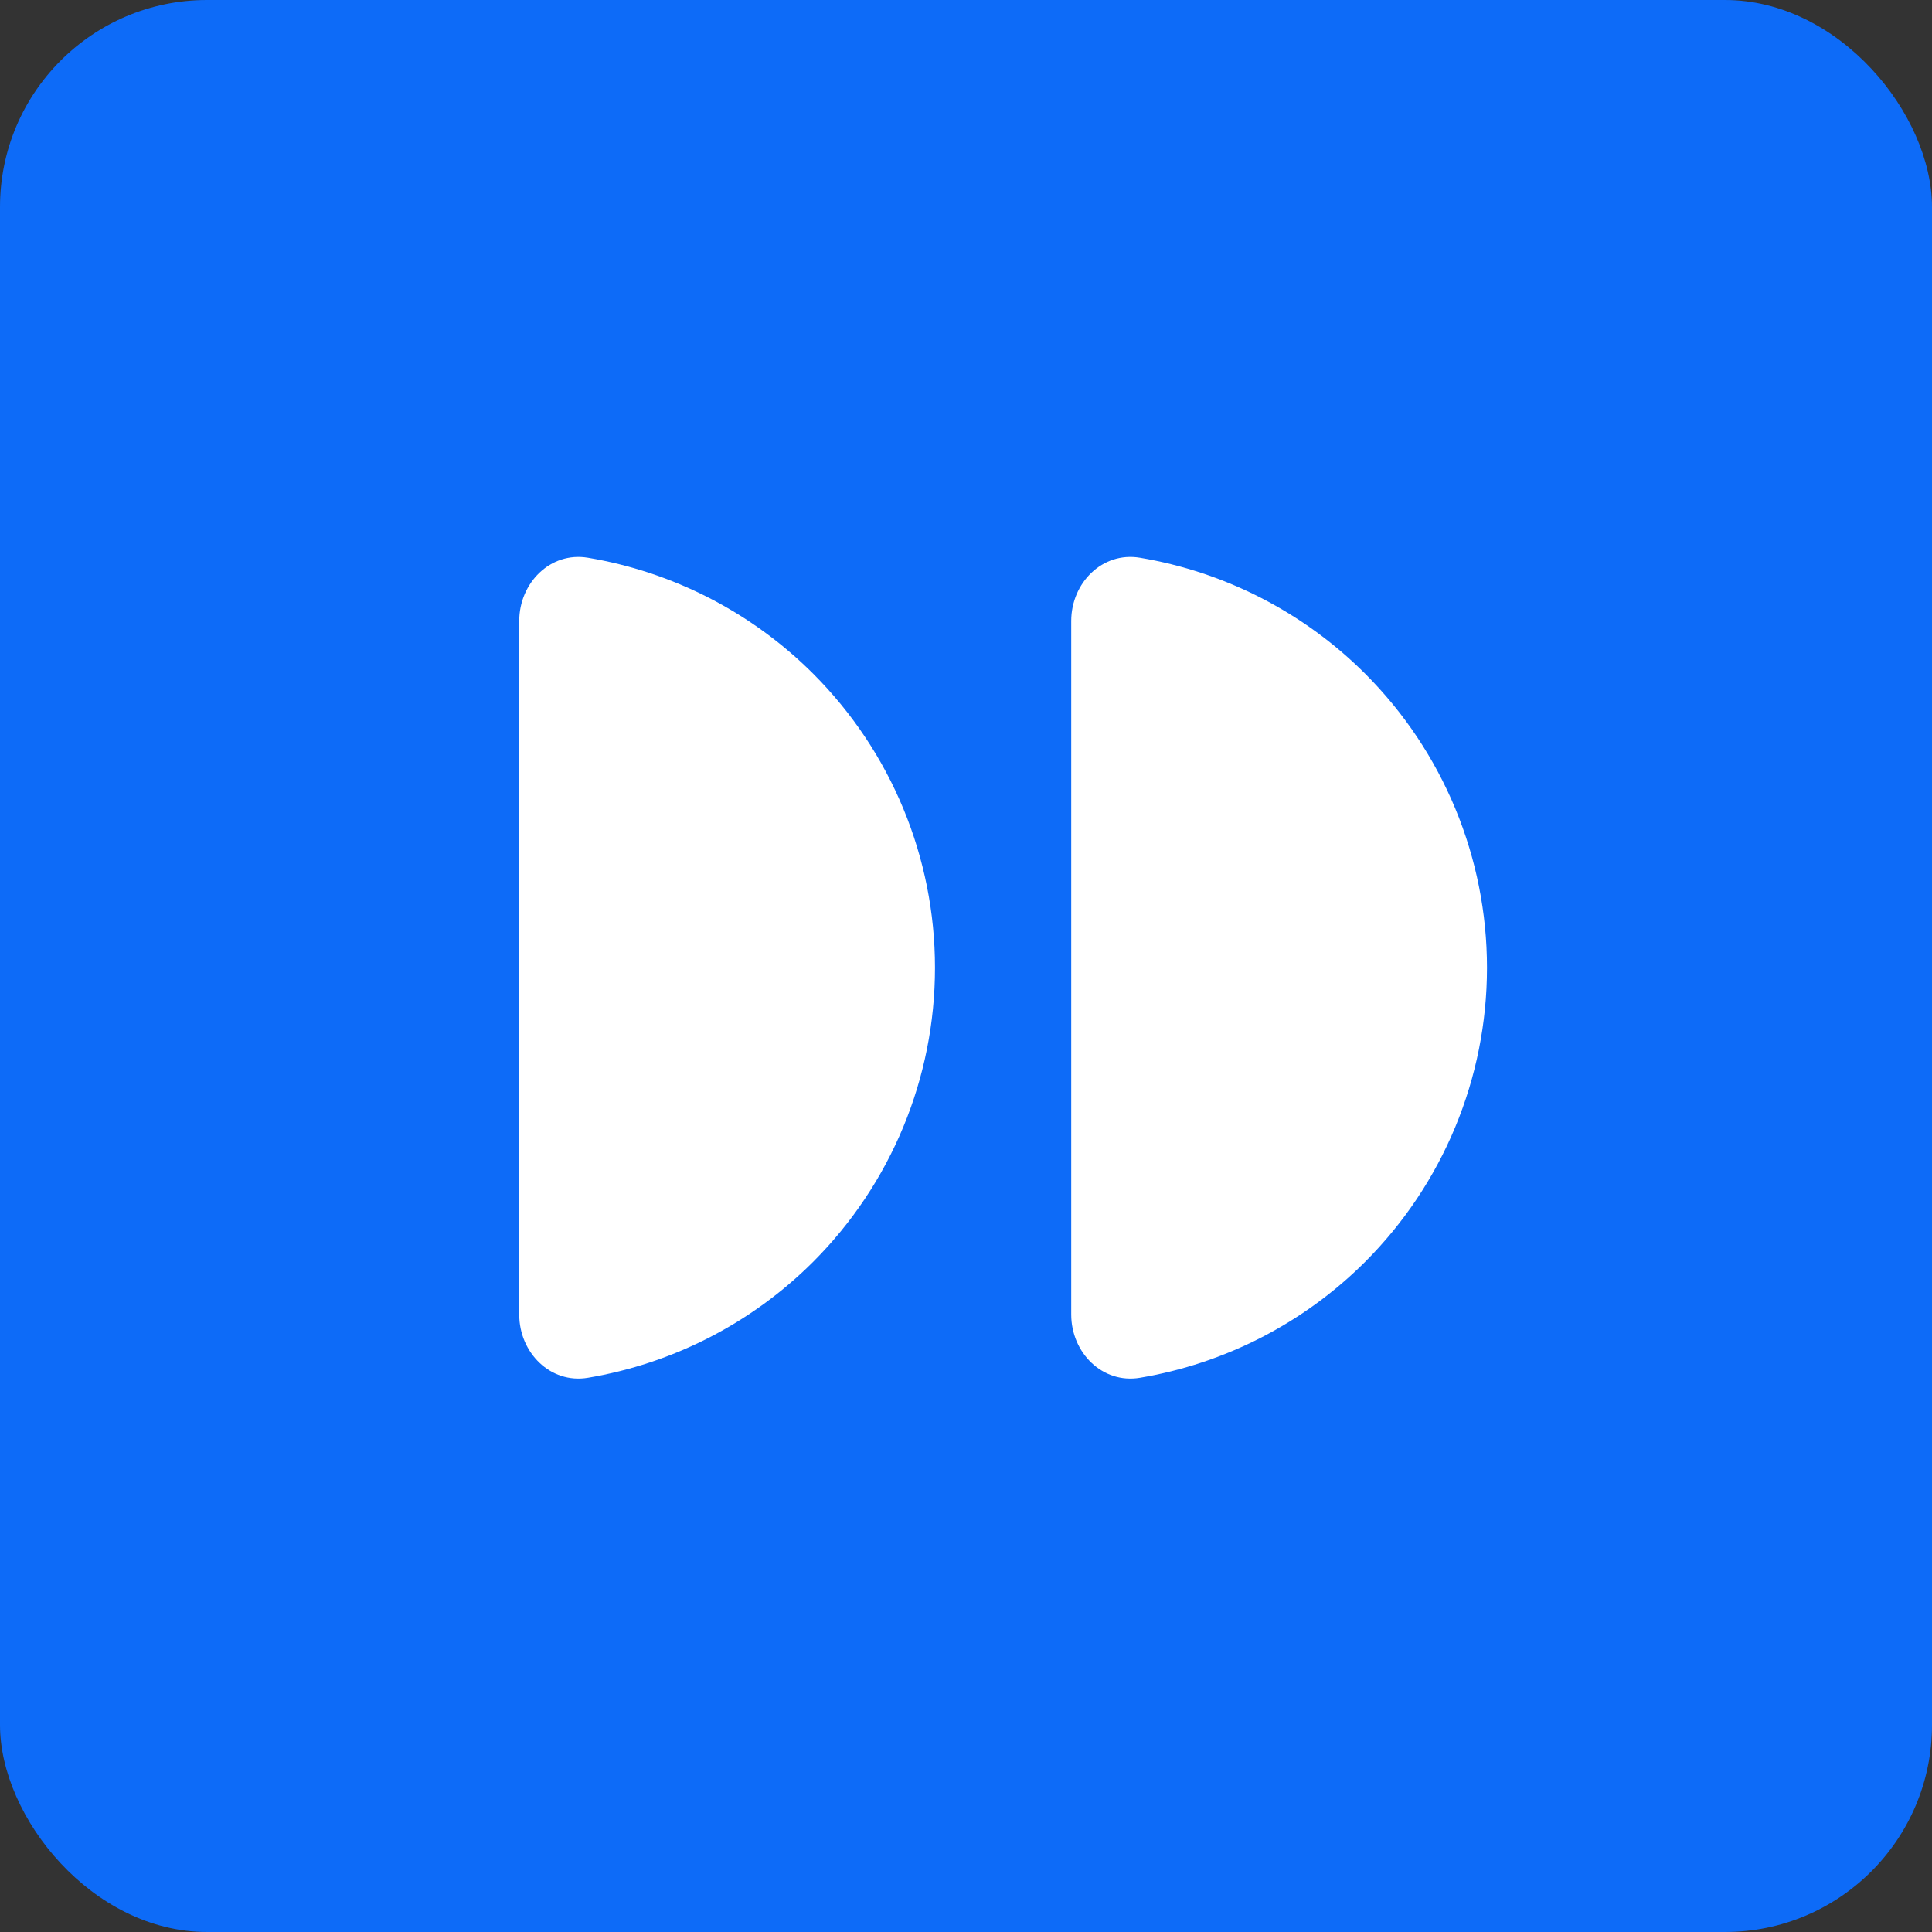 <svg width="56" height="56" viewBox="0 0 56 56" fill="none" xmlns="http://www.w3.org/2000/svg">
<rect x="0" y="0" width="56" height="56" fill="#333333" stroke="none"/>
<rect width="56" height="56" rx="6" fill="#0D6BF8"/>
<path d="M31.05 18C31.05 16.896 31.952 15.983 33.041 16.166C35.499 16.578 37.786 17.745 39.572 19.53C41.831 21.79 43.101 24.855 43.101 28.051C43.101 31.247 41.831 34.312 39.572 36.572C37.786 38.357 35.499 39.524 33.041 39.936C31.952 40.118 31.05 39.206 31.05 38.102V28.051L31.05 18Z" fill="white"/>
<path d="M15.05 18C15.05 16.896 15.952 15.983 17.041 16.166C19.499 16.578 21.786 17.745 23.572 19.53C25.831 21.79 27.101 24.855 27.101 28.051C27.101 31.247 25.831 34.312 23.572 36.572C21.786 38.357 19.499 39.524 17.041 39.936C15.952 40.118 15.05 39.206 15.05 38.102L15.05 28.051L15.05 18Z" fill="white"/>
</svg>
